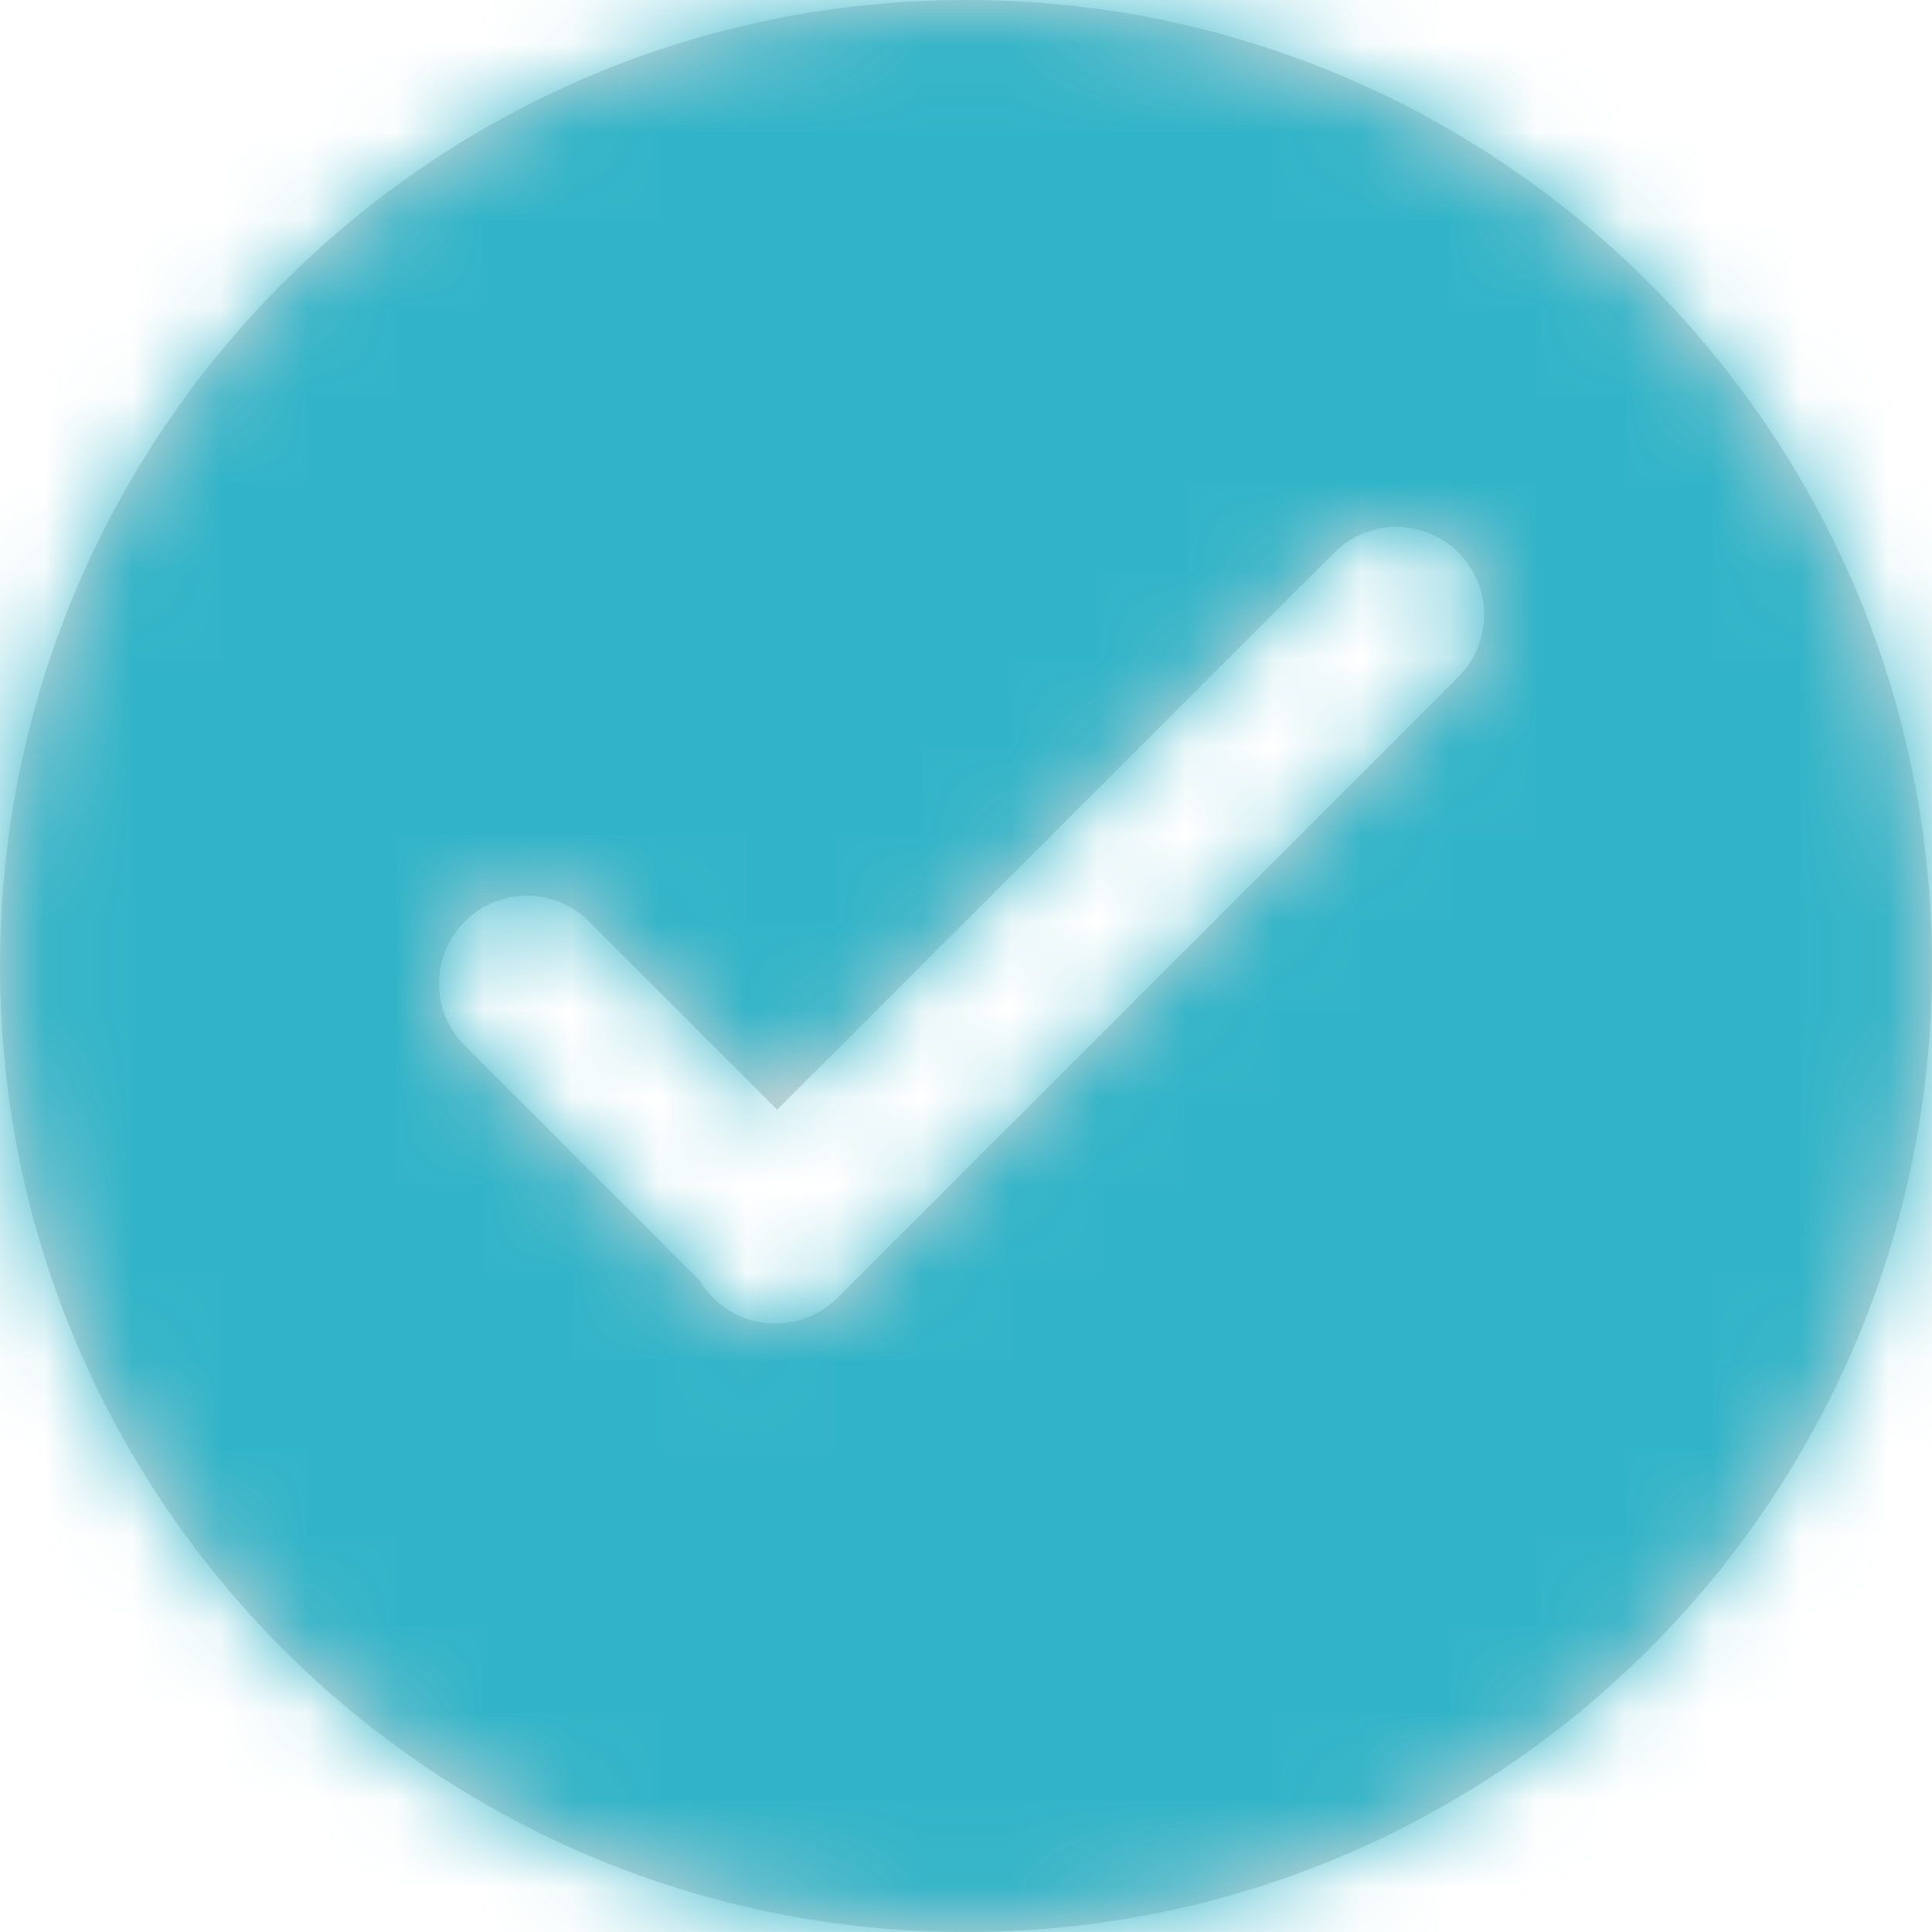<?xml version="1.0" encoding="UTF-8"?>
<svg width="22px" height="22px" viewBox="0 0 22 22" version="1.1" xmlns="http://www.w3.org/2000/svg" xmlns:xlink="http://www.w3.org/1999/xlink">
    <!-- Generator: Sketch 52.2 (67145) - http://www.bohemiancoding.com/sketch -->
    <title>Icn/ Check@2x</title>
    <desc>Created with Sketch.</desc>
    <defs>
        <path d="M8.85,12.636 L6.707,10.493 C6.317,10.102 5.683,10.102 5.293,10.493 C4.902,10.883 4.902,11.517 5.293,11.907 L7.97,14.584 C8.011,14.653 8.062,14.718 8.121,14.778 C8.512,15.169 9.145,15.169 9.536,14.778 L16.607,7.707 C16.997,7.317 16.997,6.683 16.607,6.293 C16.216,5.902 15.583,5.902 15.192,6.293 L8.85,12.636 Z M11,22 C4.925,22 0,17.075 0,11 C0,4.925 4.925,0 11,0 C17.075,0 22,4.925 22,11 C22,17.075 17.075,22 11,22 Z" id="path-1"></path>
    </defs>
    <g id="Desktop" stroke="none" stroke-width="1" fill="none" fill-rule="evenodd">
        <g id="[1400]-1.0.1-Profile-Question-Selected" transform="translate(-642, -531)">
            <g id="Group-2" transform="translate(510, 525)">
                <g id="Icn/-Check" transform="translate(131, 5)">
                    <g id="Color/-000" transform="translate(1, 1)">
                        <mask id="mask-2" fill="white">
                            <use xlink:href="#path-1"></use>
                        </mask>
                        <use id="Mask" fill="#D8D8D8" xlink:href="#path-1"></use>
                        <g id="Color/-Listening/-Main" mask="url(#mask-2)" fill="#32B4C8">
                            <g transform="translate(-1, -1)" id="Rectangle-3">
                                <rect x="0" y="0" width="24" height="24"></rect>
                            </g>
                        </g>
                    </g>
                </g>
            </g>
        </g>
    </g>
</svg>